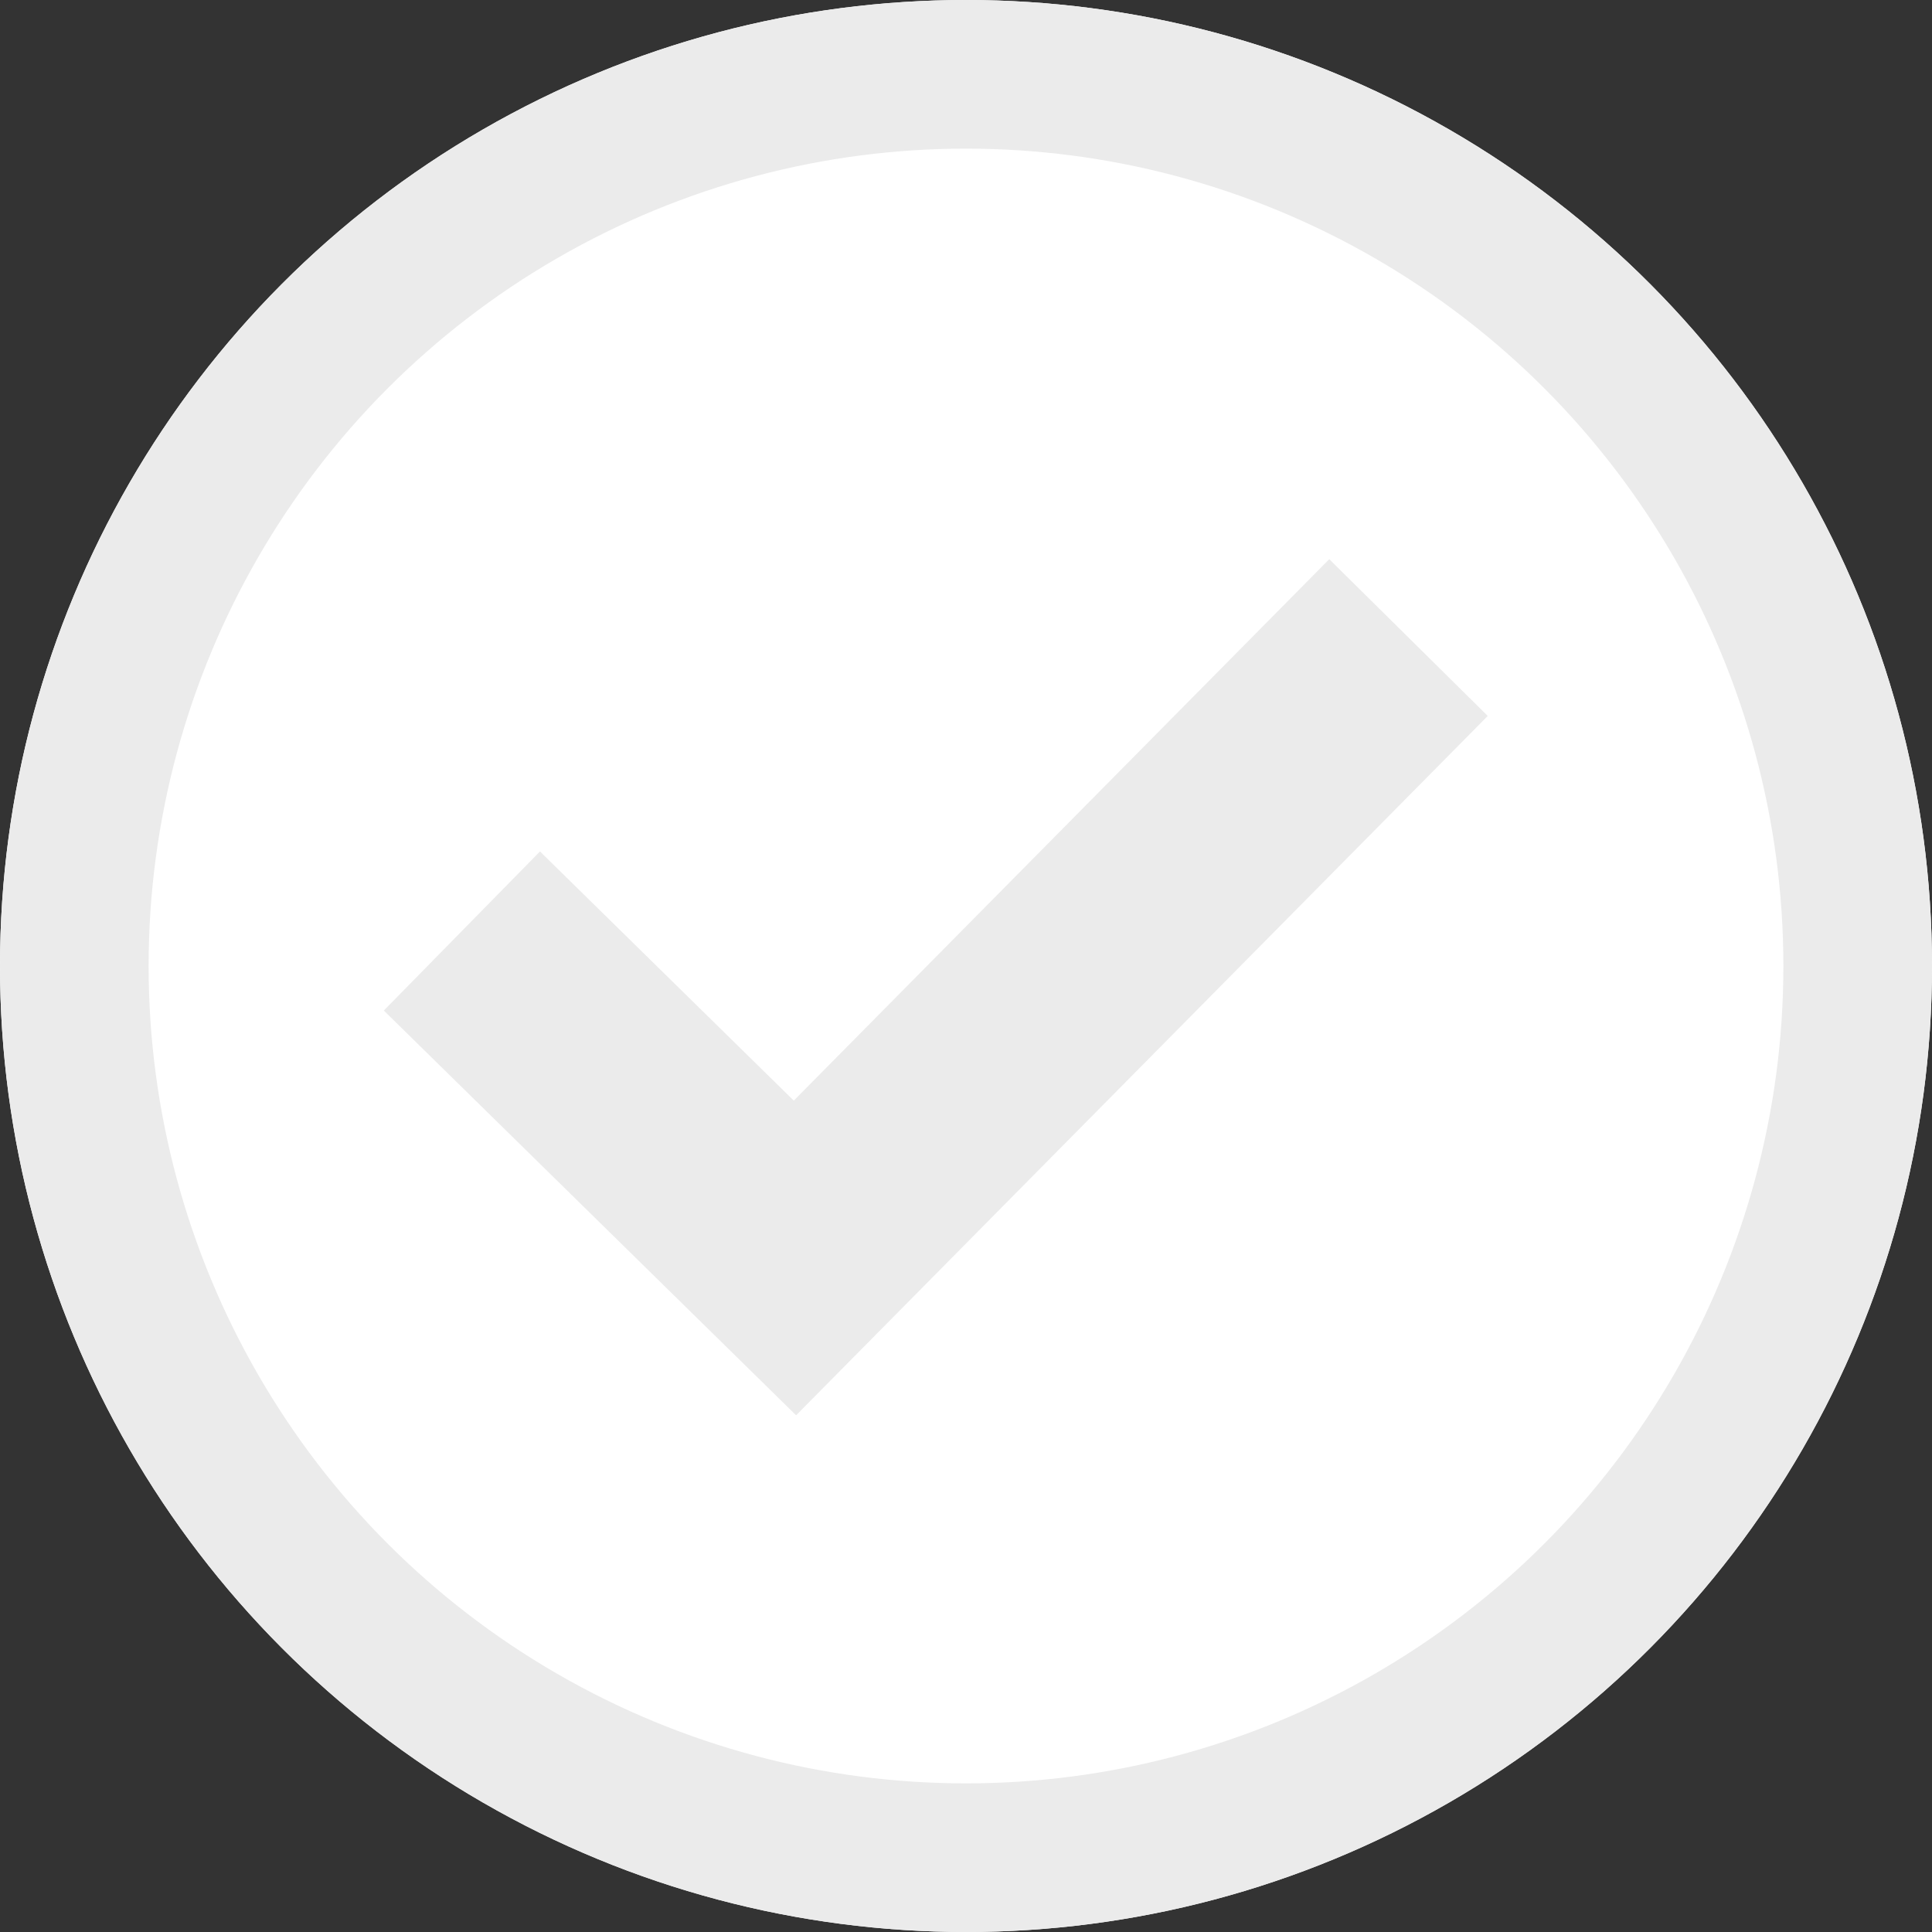 <svg id="checkbox2_unchecked_disabled" xmlns="http://www.w3.org/2000/svg" width="26" height="26" viewBox="0 0 26 26">
  <rect x="0" y="0" width="26" height="26" fill="#333333" stroke="none"/>
  <defs>
    <style>
      .cls-1 {
        fill: #fff;
        stroke-width: 2px;
      }

      .cls-1, .cls-2 {
        stroke: #ebebeb;
      }

      .cls-2, .cls-4 {
        fill: none;
      }

      .cls-2 {
        stroke-width: 3px;
      }

      .cls-3 {
        stroke: none;
      }
    </style>
  </defs>
  <g id="Ellipse_414" data-name="Ellipse 414" class="cls-1">
    <circle class="cls-3" cx="13" cy="13" r="13"/>
    <circle class="cls-4" cx="13" cy="13" r="12"/>
  </g>
  <path id="Path_44435" data-name="Path 44435" class="cls-2" d="M3.361,7.078l4.482,4.4L16.1,3.129" transform="translate(2.855 5.451)"/>
</svg>
